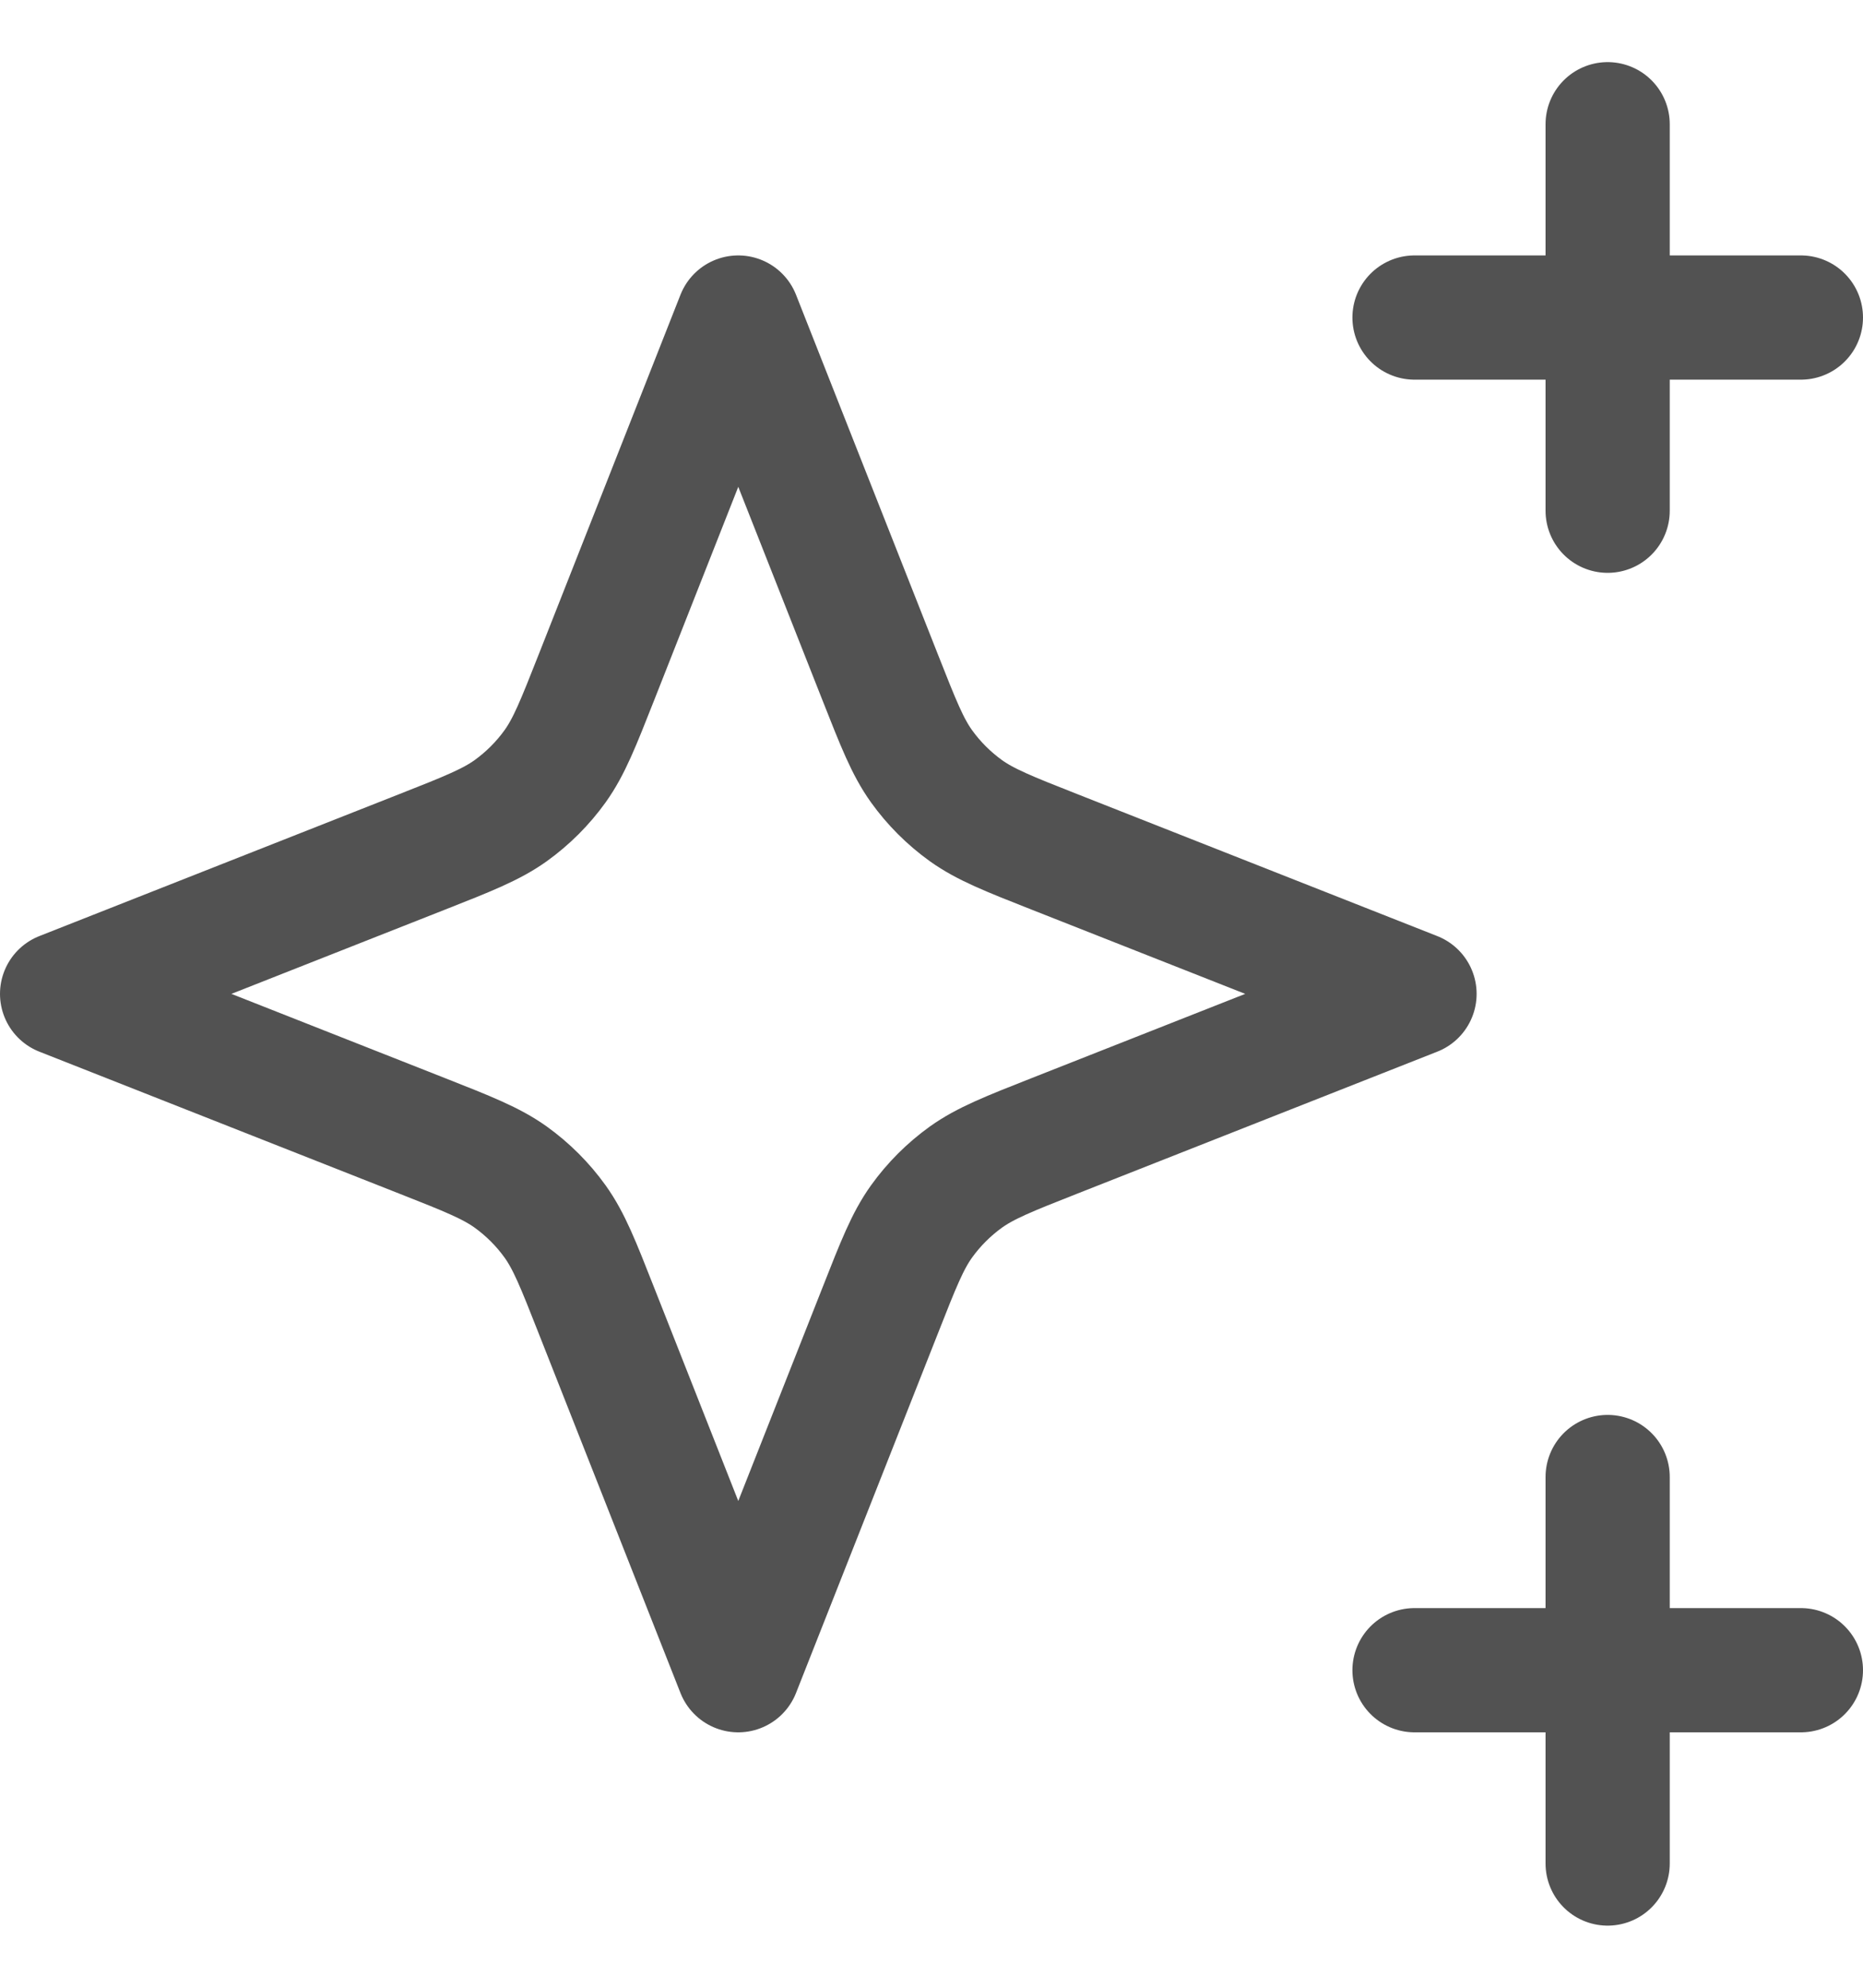 <svg width="15" height="16" viewBox="0 0 15 16" fill="none" xmlns="http://www.w3.org/2000/svg">
<path id="Icon" d="M12.944 1V4.111M11.389 2.556H14.5M12.944 11.889V15M11.389 13.444H14.5M5.944 2.556L4.801 5.455C4.655 5.825 4.582 6.01 4.47 6.167C4.371 6.305 4.25 6.426 4.111 6.526C3.955 6.637 3.77 6.711 3.399 6.857L0.5 8L3.399 9.143C3.77 9.289 3.955 9.363 4.111 9.474C4.25 9.574 4.371 9.695 4.47 9.833C4.582 9.99 4.655 10.175 4.801 10.546L5.944 13.444L7.088 10.546C7.234 10.175 7.307 9.99 7.419 9.833C7.518 9.695 7.639 9.574 7.778 9.474C7.934 9.363 8.119 9.289 8.49 9.143L11.389 8L8.49 6.857C8.119 6.711 7.934 6.637 7.778 6.526C7.639 6.426 7.518 6.305 7.419 6.167C7.307 6.01 7.234 5.825 7.088 5.455L5.944 2.556Z" stroke="#525252" stroke-linecap="round" stroke-linejoin="round"/>
</svg>
